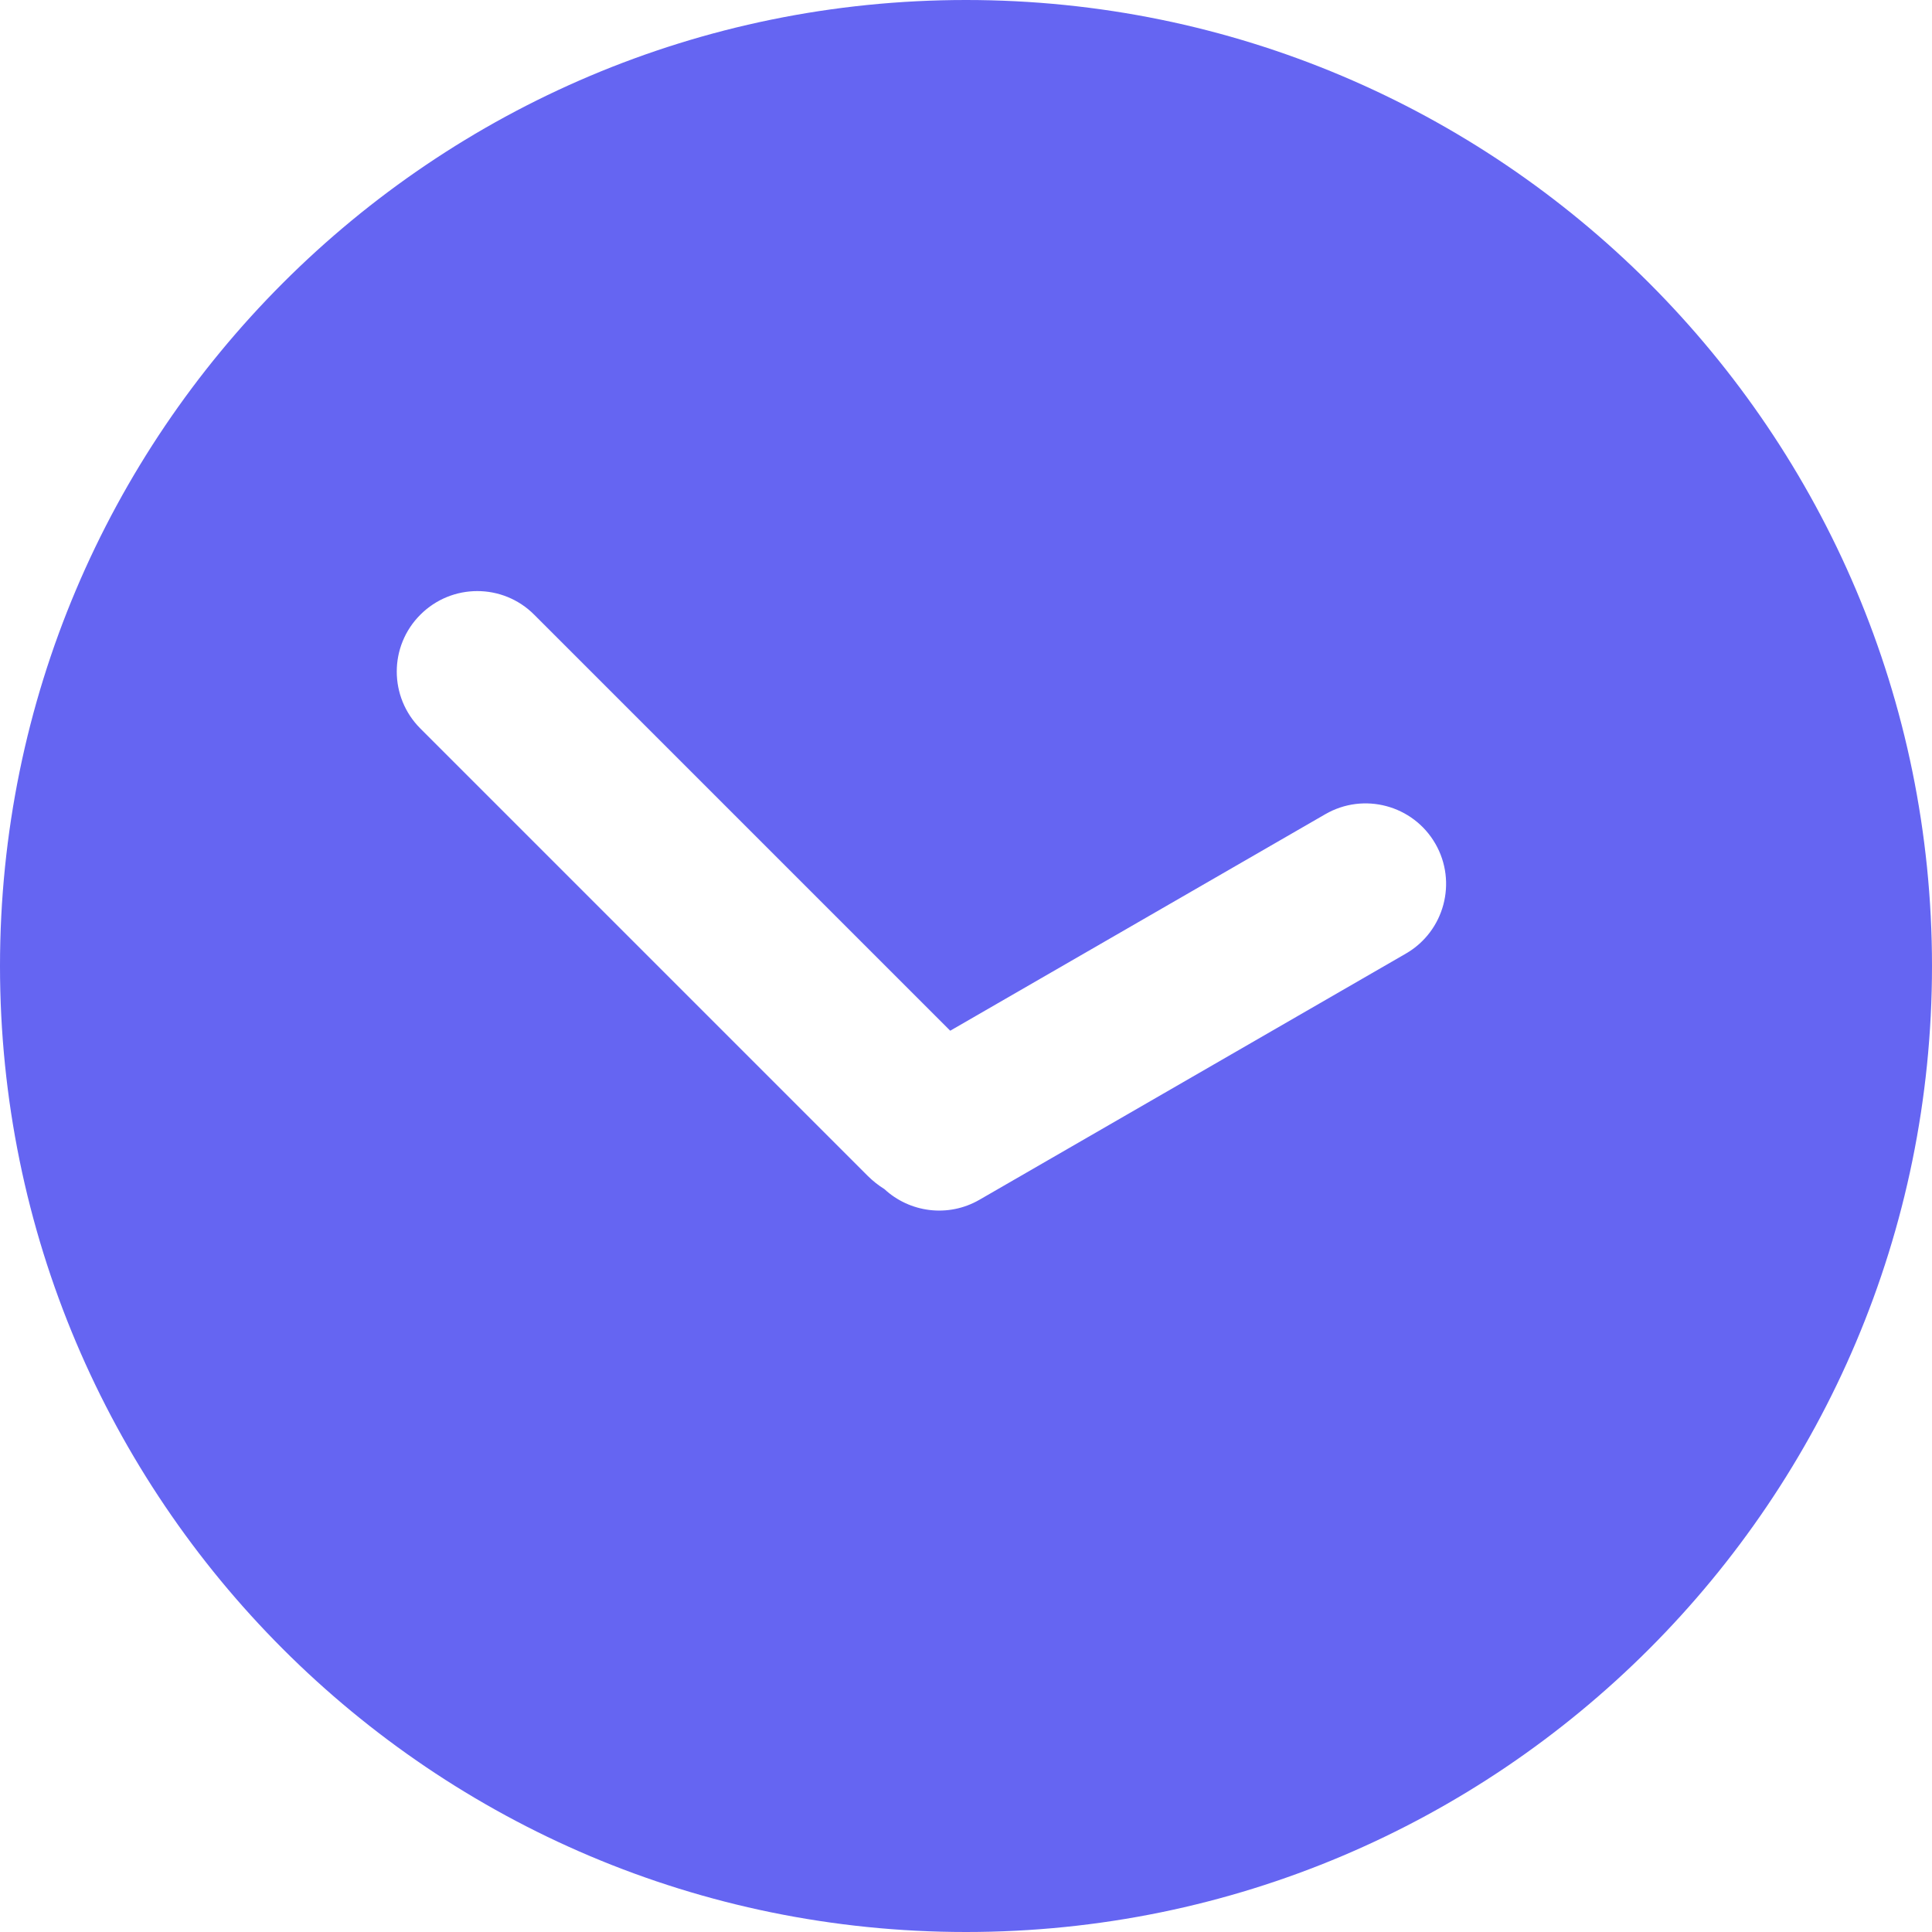 <svg width="24" height="24" fill="none" xmlns="http://www.w3.org/2000/svg">
	<g clip-path="url(#clip0)">
		<path fill-rule="evenodd" clip-rule="evenodd"
			  d="M12 0C5.373 0 0 5.373 0 12c0 6.627 5.373 12 12 12 6.627 0 12-5.373 12-12 0-6.627-5.373-12-12-12zM6.636 7.636l5.168 5.168 4.66-2.69c.478-.276 1.09-.112 1.366.366.276.478.112 1.09-.366 1.366l-5.297 3.058c-.39.225-.868.158-1.181-.133-.074-.046-.144-.101-.208-.165L5.222 9.05c-.391-.391-.391-1.024 0-1.414.391-.391 1.024-.391 1.414 0z"
			  fill="#6565F2"/>
	</g>
	<defs>
		<clipPath id="clip0">
			<path fill="#fff" d="M0 0h24v24H0z"/>
		</clipPath>
	</defs>
</svg>
